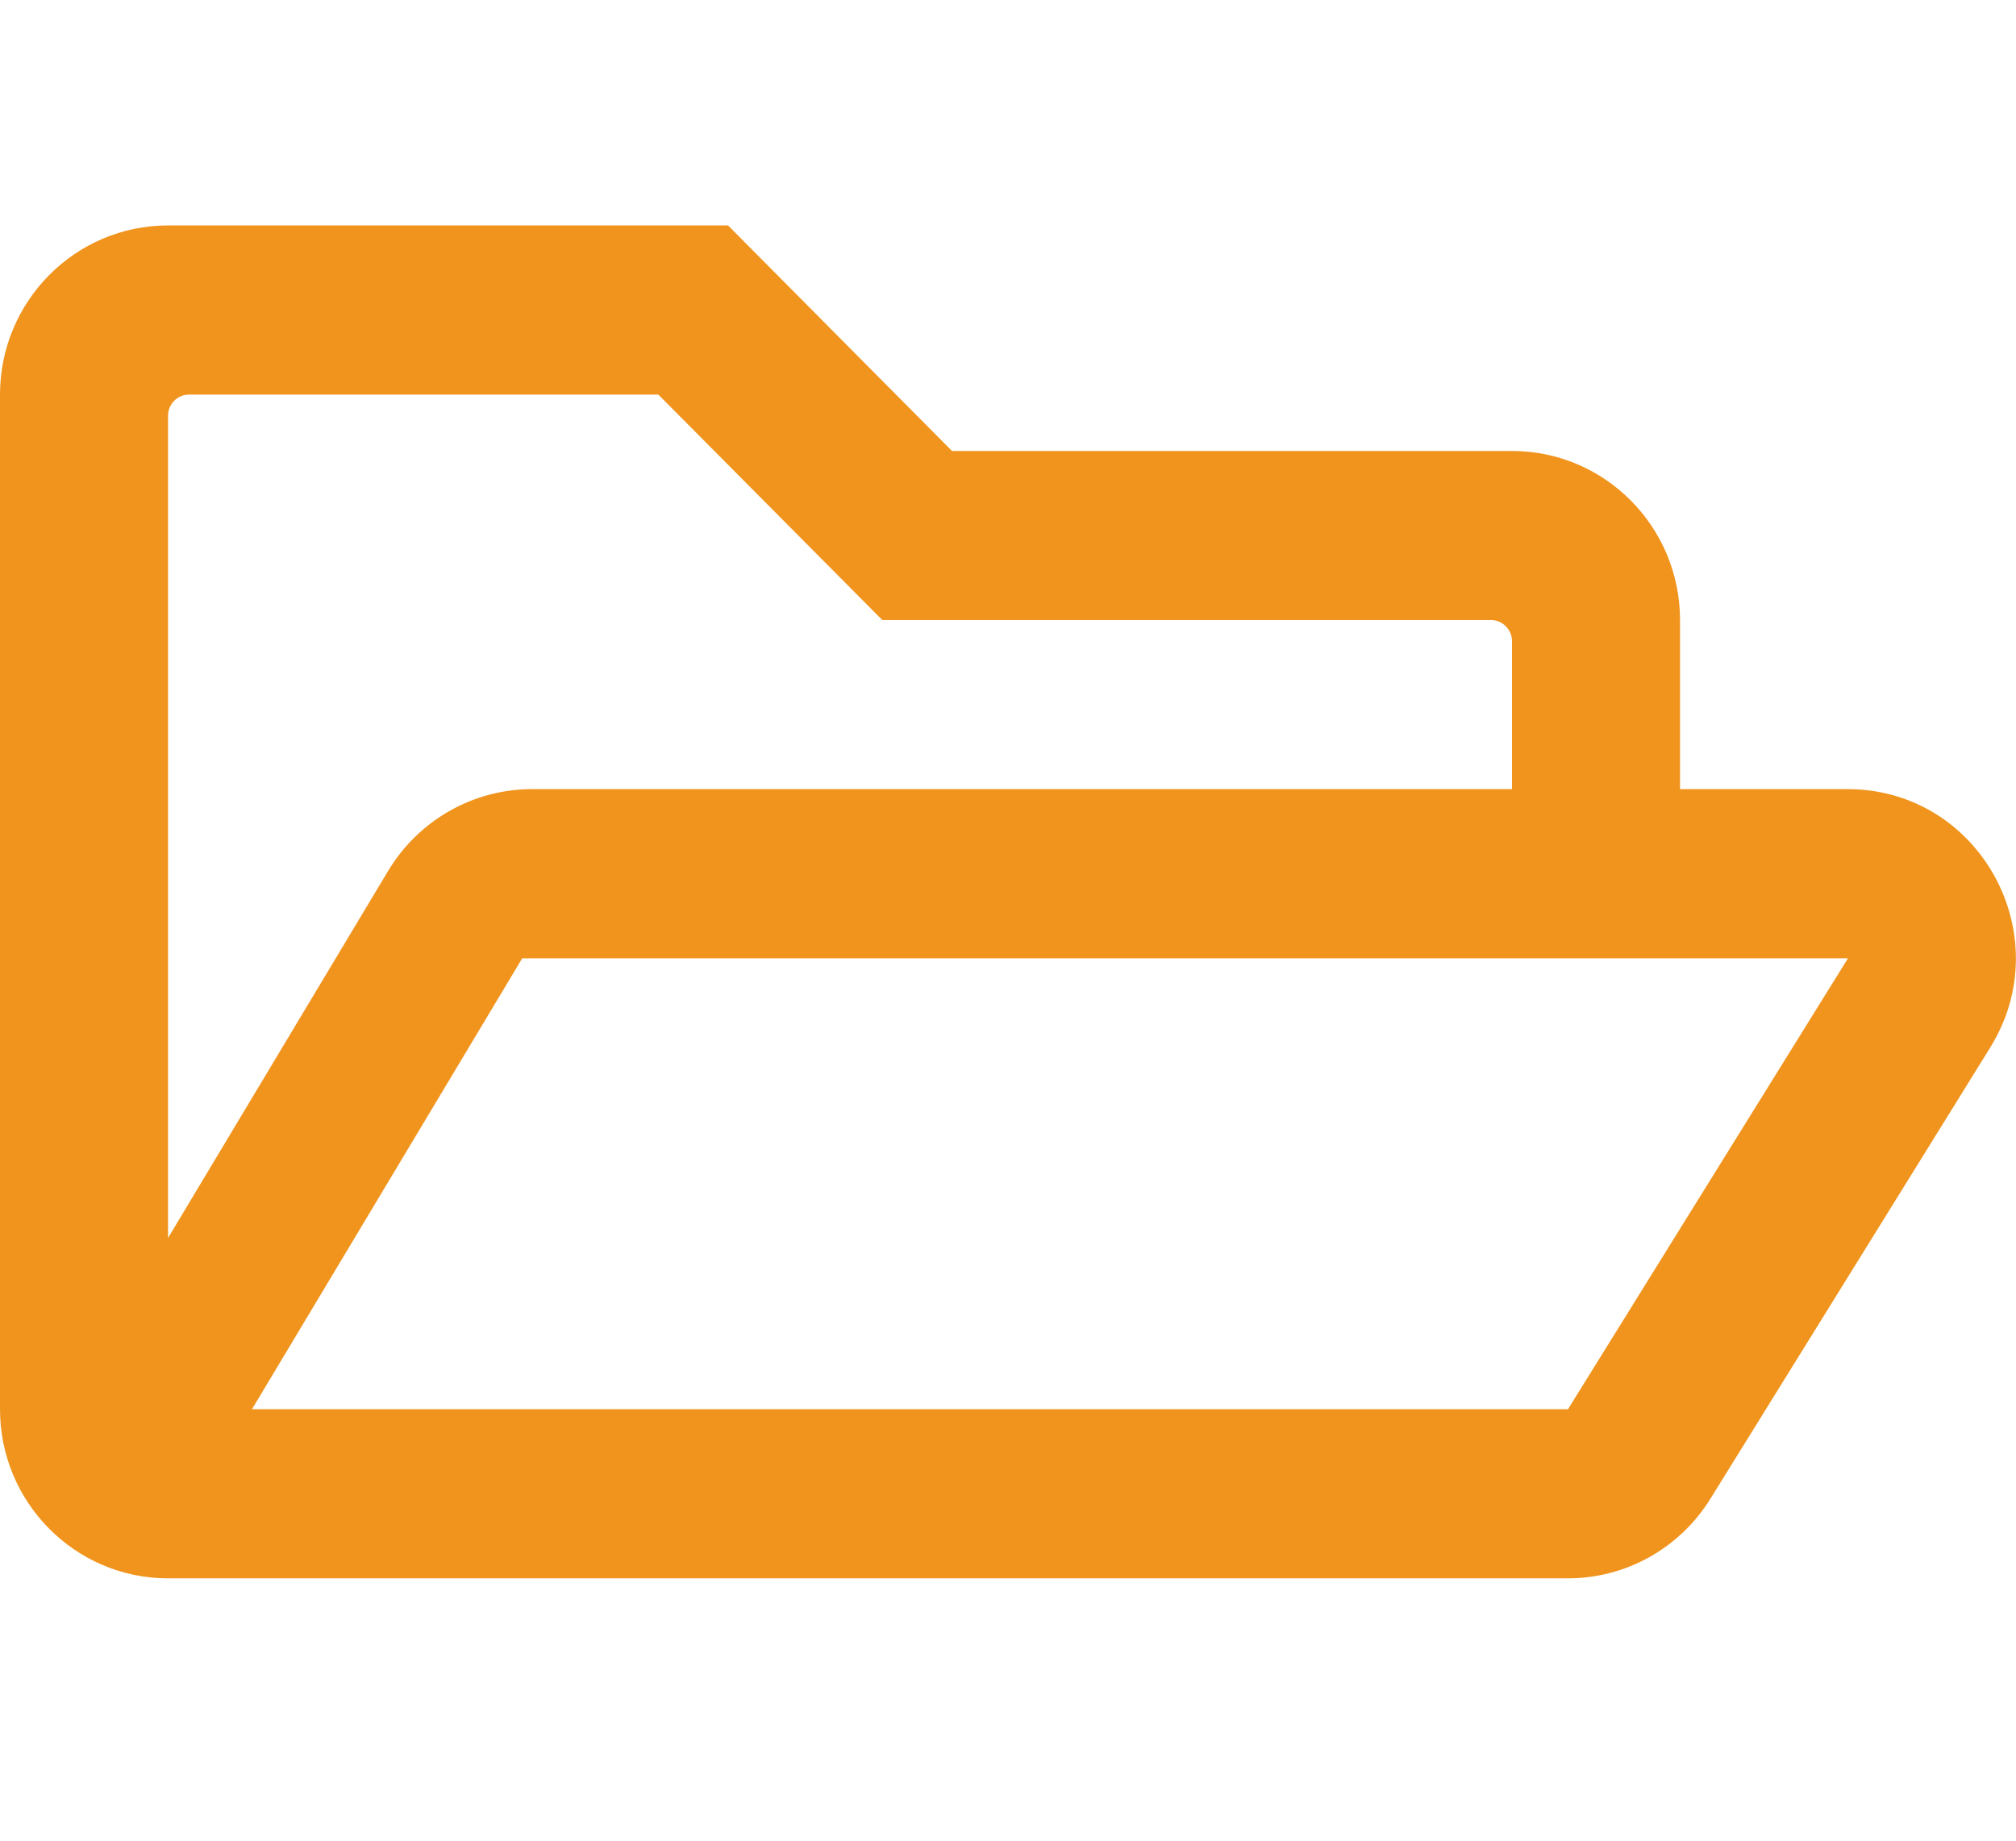 <svg width="23" height="21" viewBox="0 0 23 21" fill="none" xmlns="http://www.w3.org/2000/svg">
<path d="M21.079 9.003H19.167V7.074C19.167 6.009 18.308 5.145 17.25 5.145H10.861L8.306 2.572H1.917C0.859 2.572 0 3.437 0 4.502V16.077C0 17.142 0.859 18.007 1.917 18.007H17.889C18.548 18.007 19.163 17.665 19.514 17.098L22.704 11.954C23.503 10.671 22.585 9.003 21.079 9.003ZM1.917 4.743C1.917 4.61 2.024 4.502 2.156 4.502H7.511L10.066 7.074H17.01C17.142 7.074 17.25 7.183 17.25 7.315V9.003H6.069C5.399 9.003 4.776 9.357 4.428 9.936L1.917 14.124V4.743ZM17.889 16.077H2.875L5.958 10.933H21.083L17.889 16.077Z" fill="#F0941D"/>
</svg>
